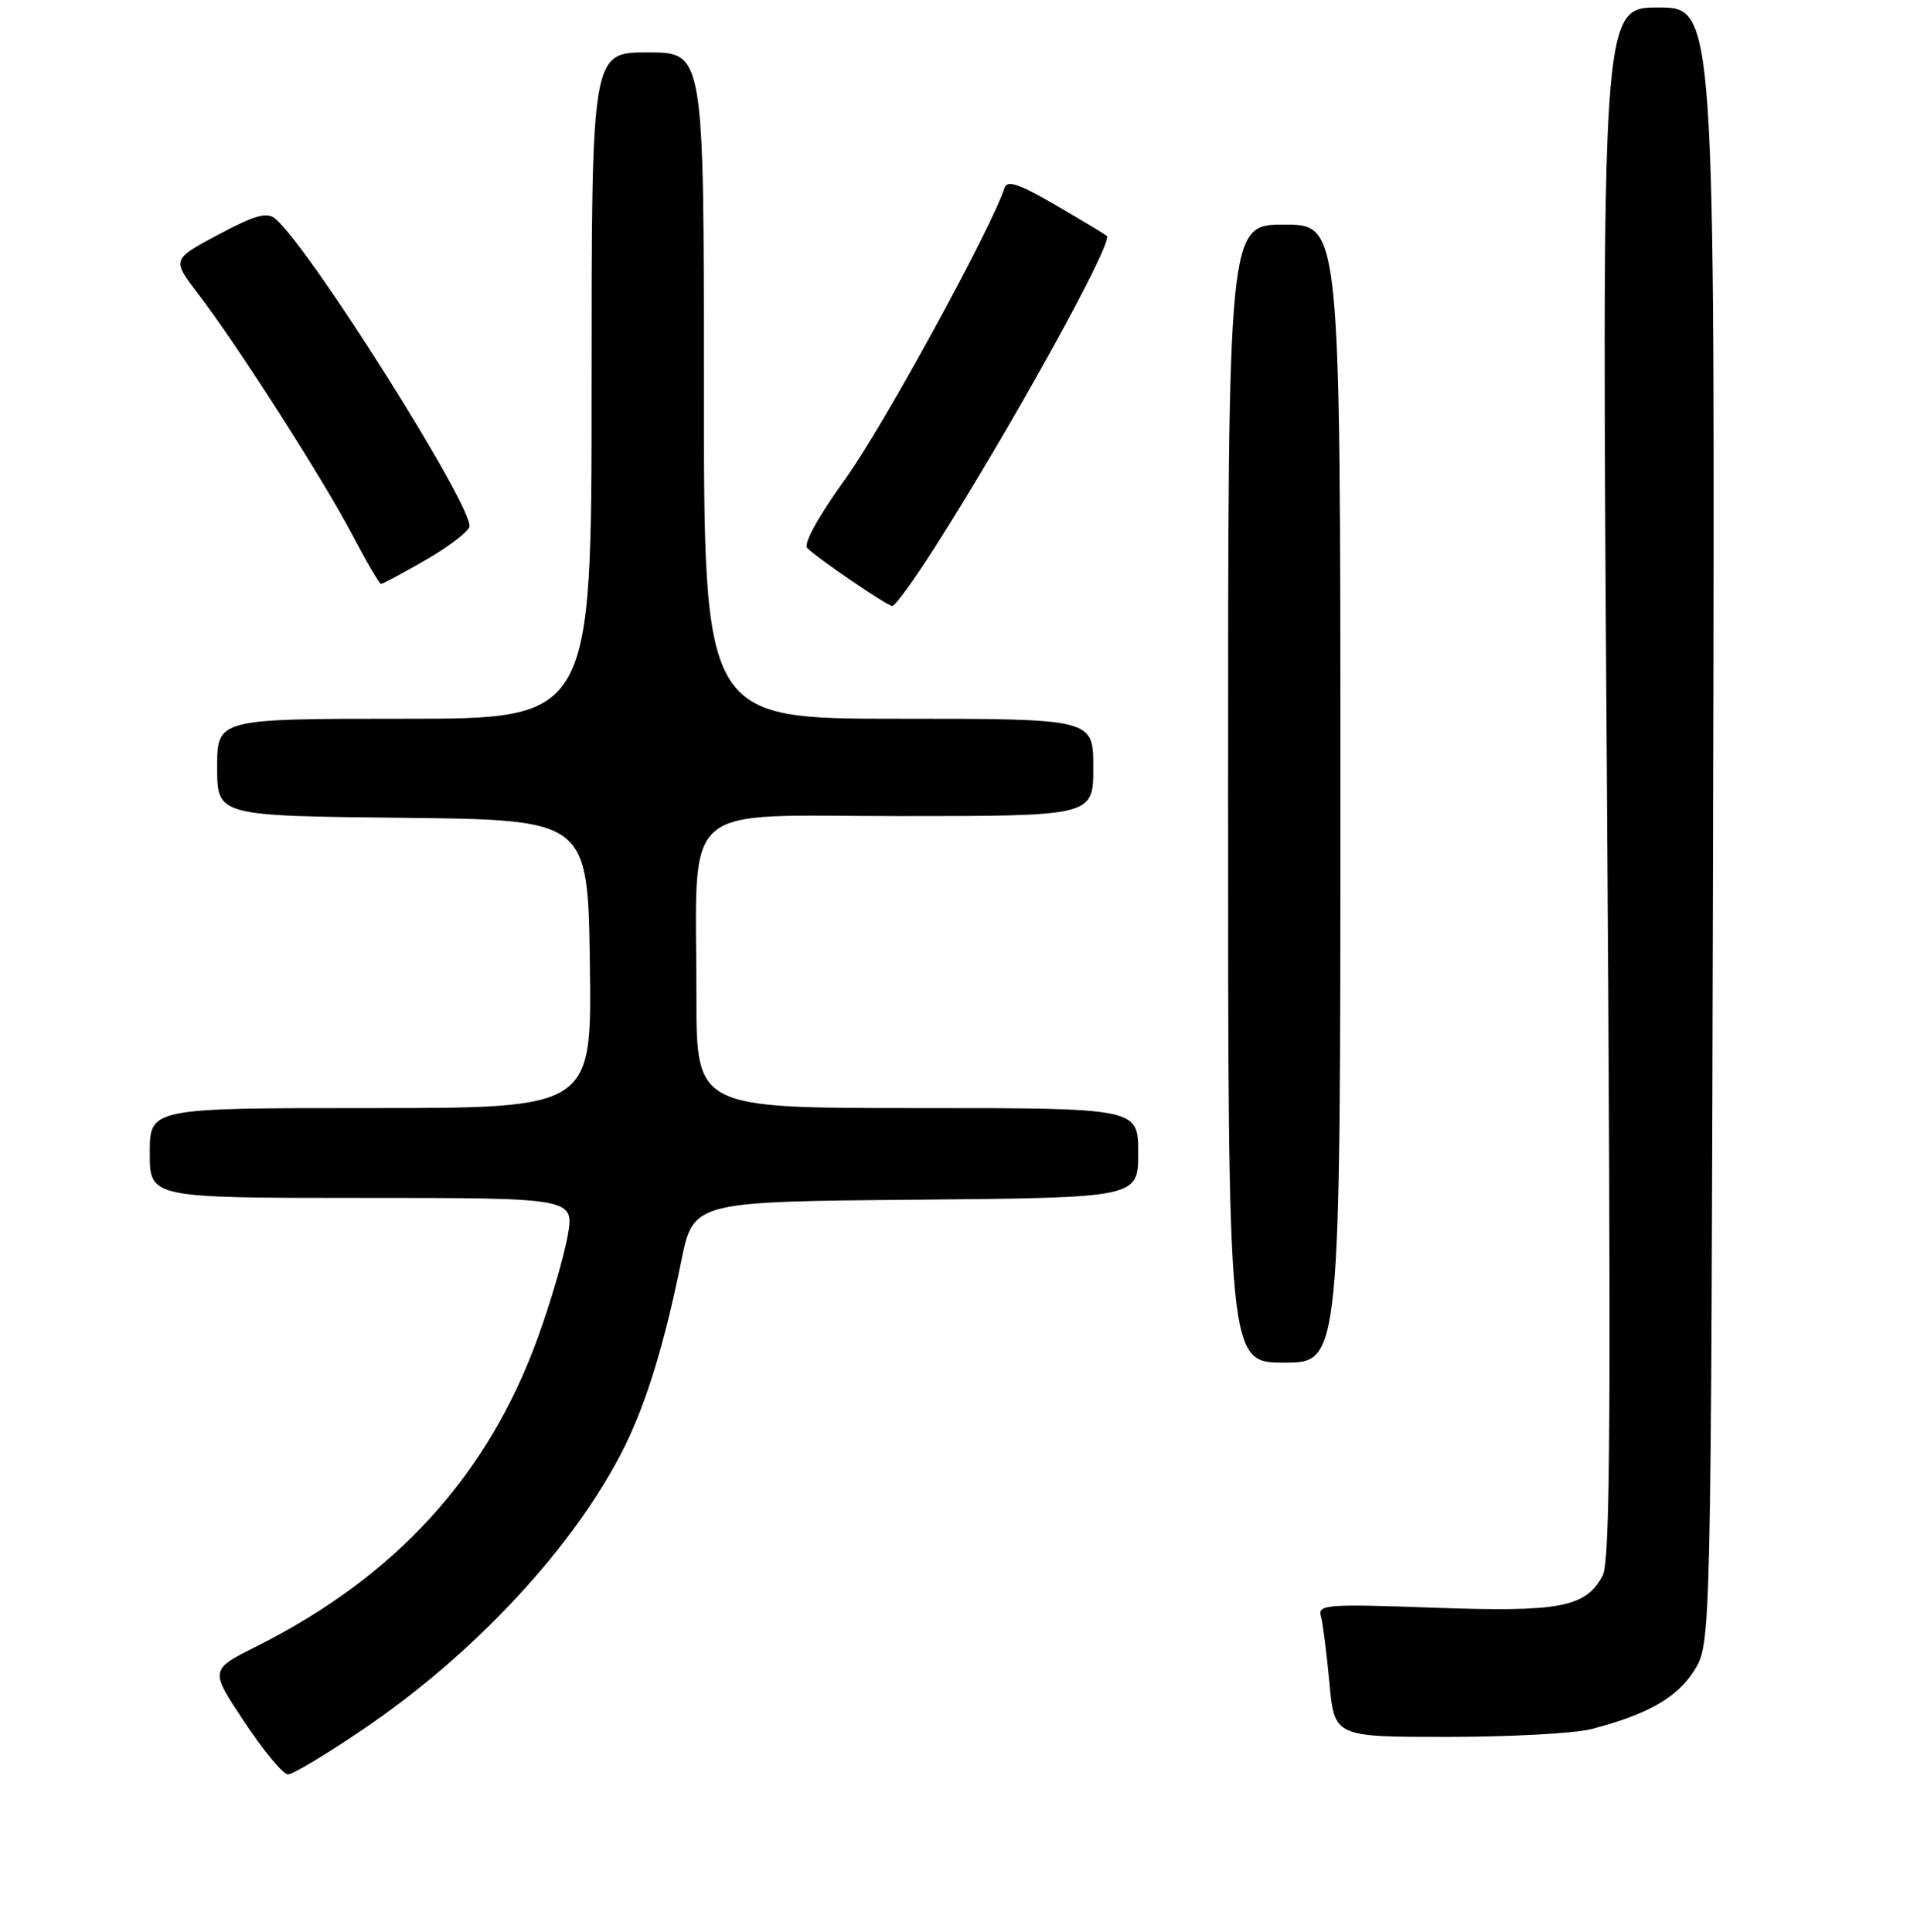 <?xml version="1.0" encoding="UTF-8" standalone="no"?>
<!DOCTYPE svg PUBLIC "-//W3C//DTD SVG 1.1//EN" "http://www.w3.org/Graphics/SVG/1.1/DTD/svg11.dtd" >
<svg xmlns="http://www.w3.org/2000/svg" xmlns:xlink="http://www.w3.org/1999/xlink" version="1.1" viewBox="0 0 256 258">
 <g >
 <path fill="currentColor"
d=" M 48.56 230.93 C 63.48 220.81 76.75 206.49 83.29 193.46 C 86.27 187.52 88.72 179.57 90.96 168.50 C 92.58 160.50 92.58 160.50 122.29 160.24 C 152.00 159.97 152.00 159.97 152.00 153.99 C 152.00 148.00 152.00 148.00 122.50 148.00 C 93.00 148.00 93.00 148.00 93.00 133.14 C 93.00 106.57 90.26 109.00 120.14 109.00 C 146.00 109.00 146.00 109.00 146.00 102.50 C 146.00 96.00 146.00 96.00 120.00 96.00 C 94.00 96.00 94.00 96.00 94.00 51.50 C 94.00 7.00 94.00 7.00 86.50 7.00 C 79.00 7.00 79.00 7.00 79.00 51.50 C 79.00 96.00 79.00 96.00 54.00 96.00 C 29.00 96.00 29.00 96.00 29.00 102.48 C 29.00 108.97 29.00 108.97 53.75 109.23 C 78.50 109.50 78.50 109.50 78.77 128.75 C 79.04 148.00 79.04 148.00 49.52 148.00 C 20.00 148.00 20.00 148.00 20.00 154.00 C 20.00 160.00 20.00 160.00 48.36 160.00 C 76.73 160.00 76.73 160.00 75.79 165.15 C 75.28 167.98 73.50 174.04 71.84 178.63 C 65.17 197.06 52.87 210.56 34.25 219.90 C 28.00 223.03 28.00 223.03 32.65 230.01 C 35.20 233.86 37.82 237.00 38.46 237.00 C 39.10 237.00 43.65 234.27 48.56 230.93 Z  M 212.50 230.95 C 220.03 229.00 224.00 226.73 226.27 223.09 C 228.50 219.50 228.50 219.50 228.77 110.25 C 229.03 1.00 229.03 1.00 221.45 1.00 C 213.87 1.00 213.87 1.00 214.59 104.52 C 215.17 188.22 215.07 208.51 214.02 210.46 C 211.76 214.69 208.28 215.35 191.39 214.73 C 177.27 214.22 175.96 214.31 176.39 215.83 C 176.65 216.75 177.16 220.76 177.53 224.75 C 178.20 232.00 178.20 232.00 193.35 231.99 C 201.68 231.99 210.30 231.52 212.50 230.95 Z  M 179.00 106.00 C 179.00 30.00 179.00 30.00 171.50 30.00 C 164.00 30.00 164.00 30.00 164.00 106.00 C 164.00 182.00 164.00 182.00 171.50 182.00 C 179.00 182.00 179.00 182.00 179.00 106.00 Z  M 124.75 73.25 C 135.04 57.10 148.72 32.35 147.81 31.50 C 147.64 31.34 144.60 29.51 141.05 27.44 C 136.13 24.57 134.50 24.01 134.15 25.09 C 132.41 30.48 117.91 57.01 112.94 63.89 C 109.25 69.02 107.25 72.65 107.81 73.21 C 109.21 74.61 118.41 80.88 119.15 80.94 C 119.51 80.98 122.03 77.51 124.75 73.25 Z  M 56.70 74.88 C 59.70 73.17 62.39 71.15 62.68 70.39 C 63.51 68.22 41.37 33.04 36.76 29.21 C 35.64 28.28 34.04 28.73 29.15 31.34 C 22.95 34.65 22.95 34.65 26.46 39.25 C 31.71 46.12 43.03 63.81 47.00 71.34 C 48.92 75.00 50.67 77.99 50.88 77.99 C 51.09 78.00 53.71 76.60 56.70 74.88 Z "/>
</g>
</svg>